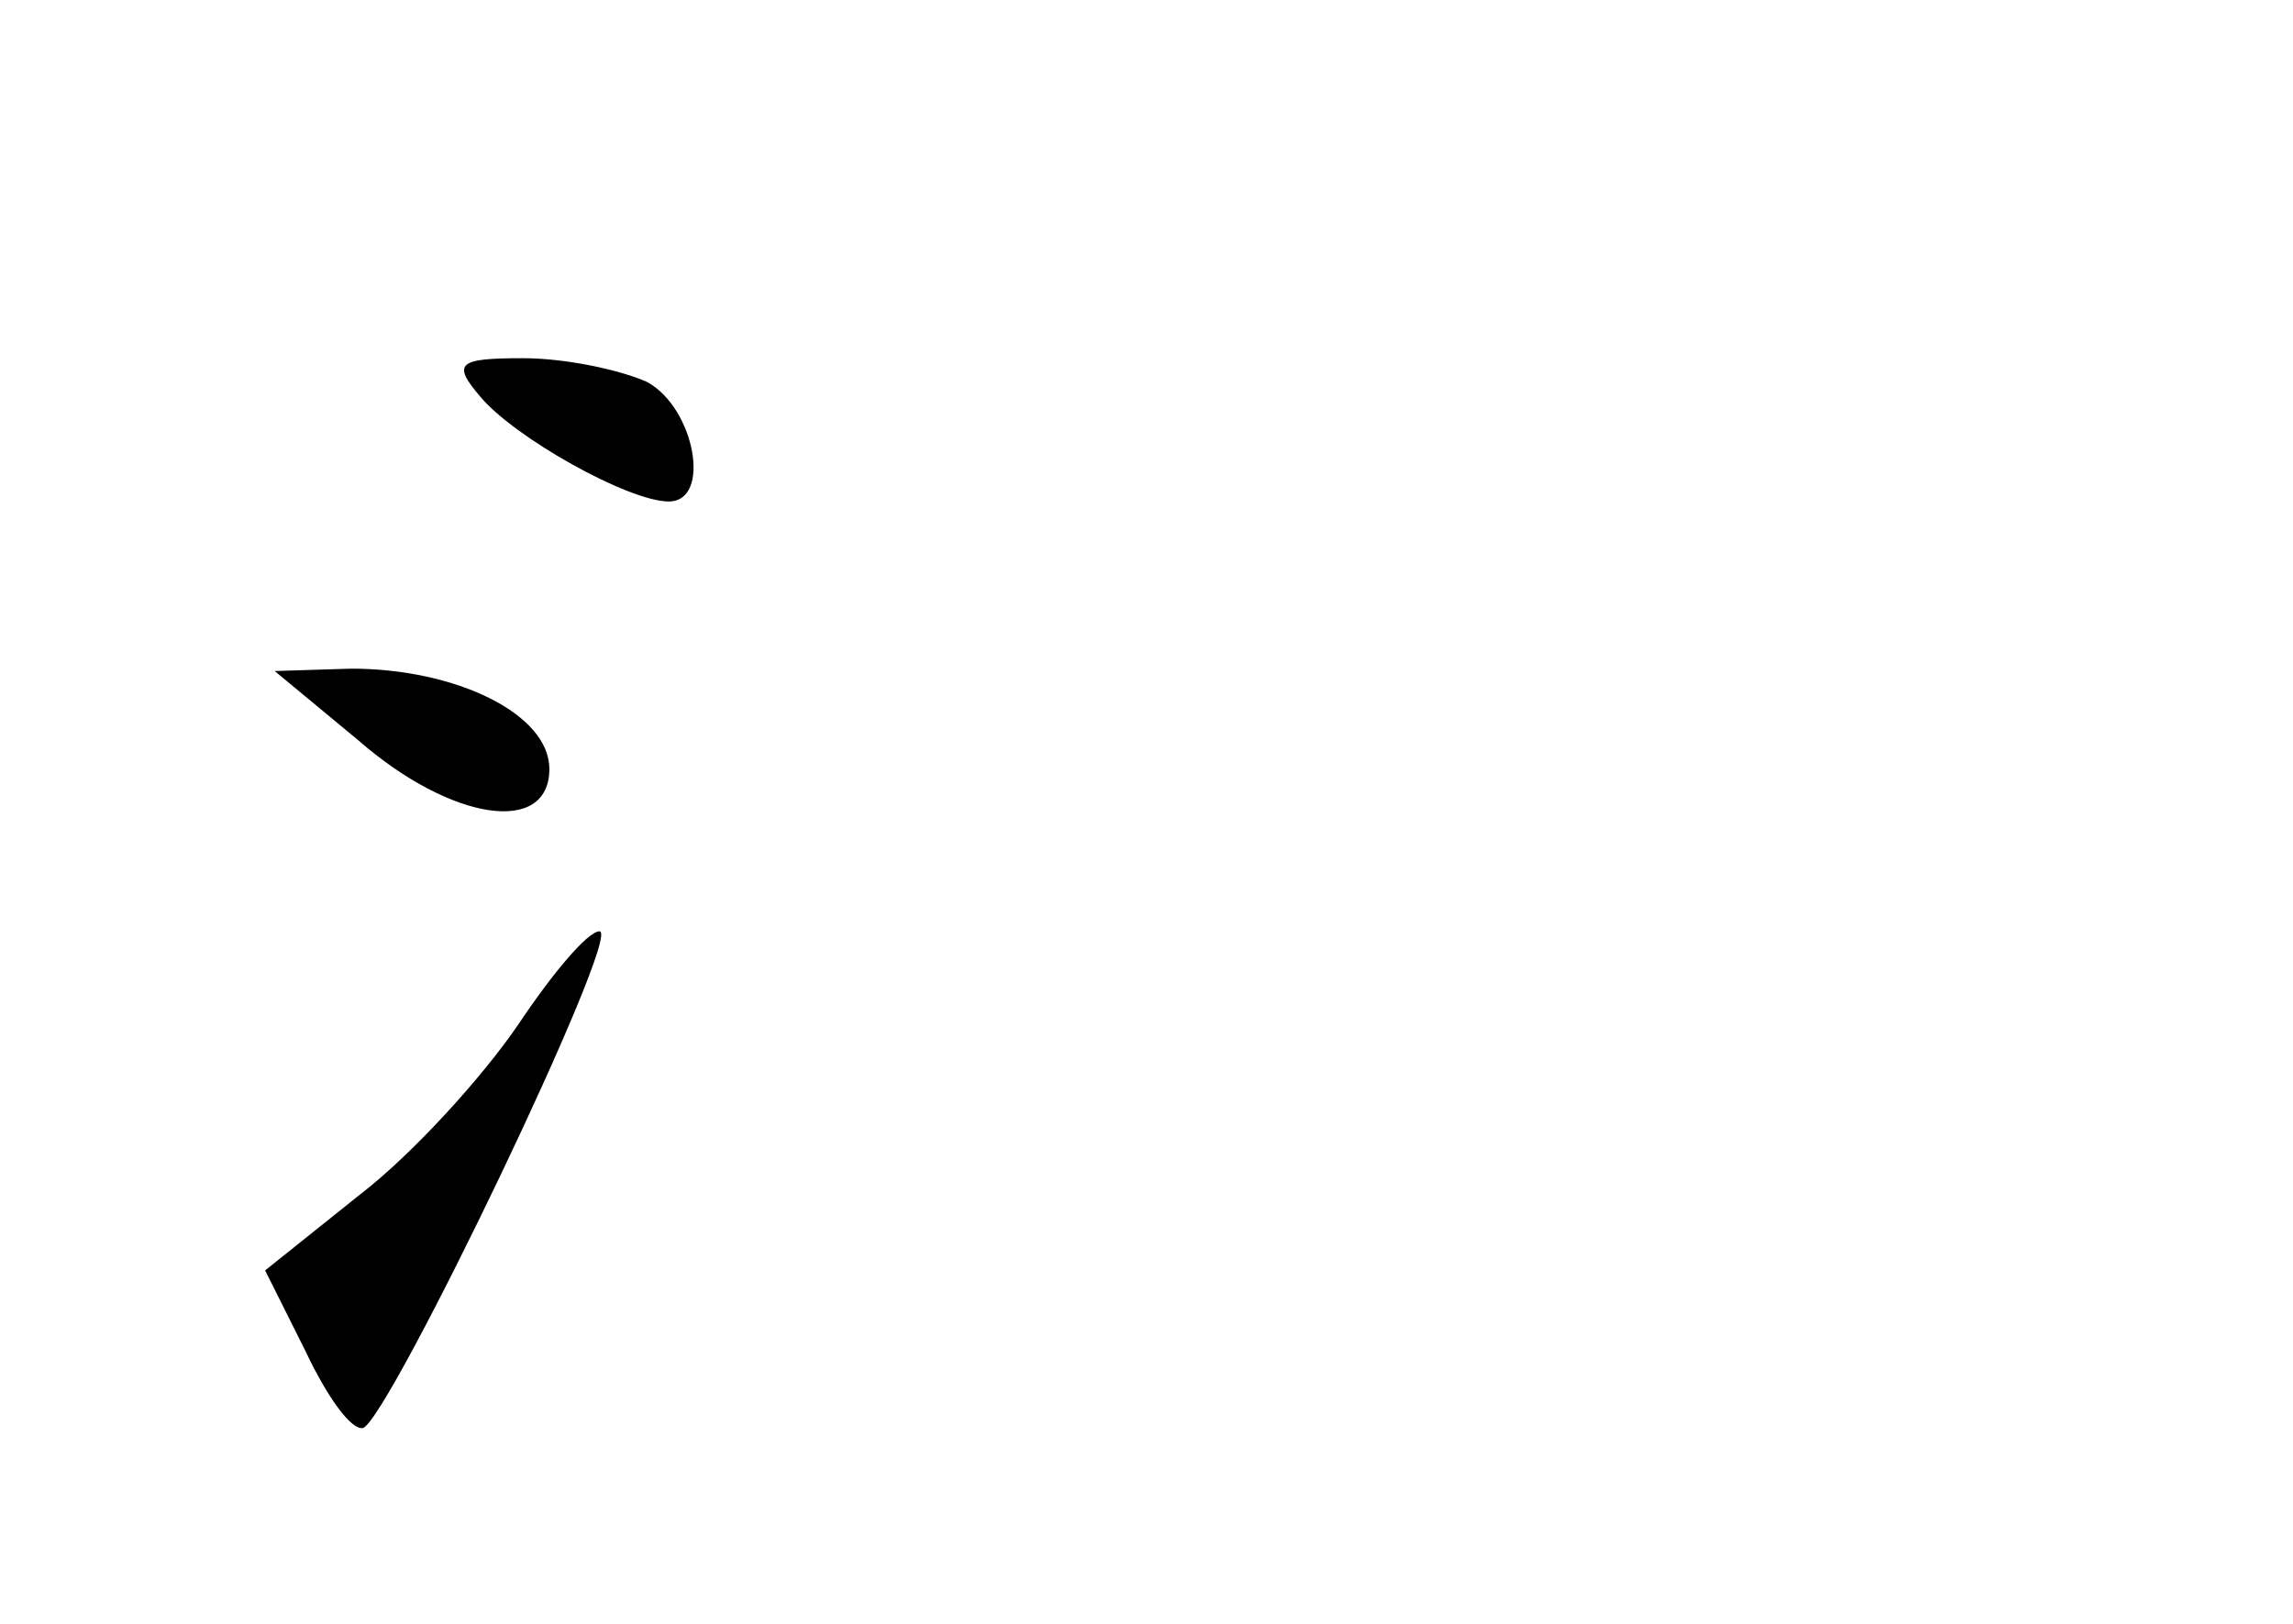 <?xml version="1.0" standalone="no"?>
<!DOCTYPE svg PUBLIC "-//W3C//DTD SVG 20010904//EN"
 "http://www.w3.org/TR/2001/REC-SVG-20010904/DTD/svg10.dtd">
<svg version="1.0" xmlns="http://www.w3.org/2000/svg"
 width="96pt" height="68pt" viewBox="0 0 96 68"
 preserveAspectRatio="xMidYMid meet">
<g transform="translate(0,68) scale(0.1,-0.1)"
fill="#000000" stroke="none">
<path d="M201 514 c14 -17 62 -44 79 -44 18 0 11 39 -9 50 -11 5 -34 10 -52
10 -27 0 -30 -2 -18 -16z"/>
<path d="M150 370 c39 -34 80 -40 80 -12 0 23 -39 42 -83 42 l-32 -1 35 -29z"/>
<path d="M217 251 c-15 -22 -44 -54 -66 -71 l-40 -32 17 -34 c9 -19 19 -33 24
-32 11 4 109 208 99 208 -5 0 -20 -18 -34 -39z"/>
</g>
</svg>
